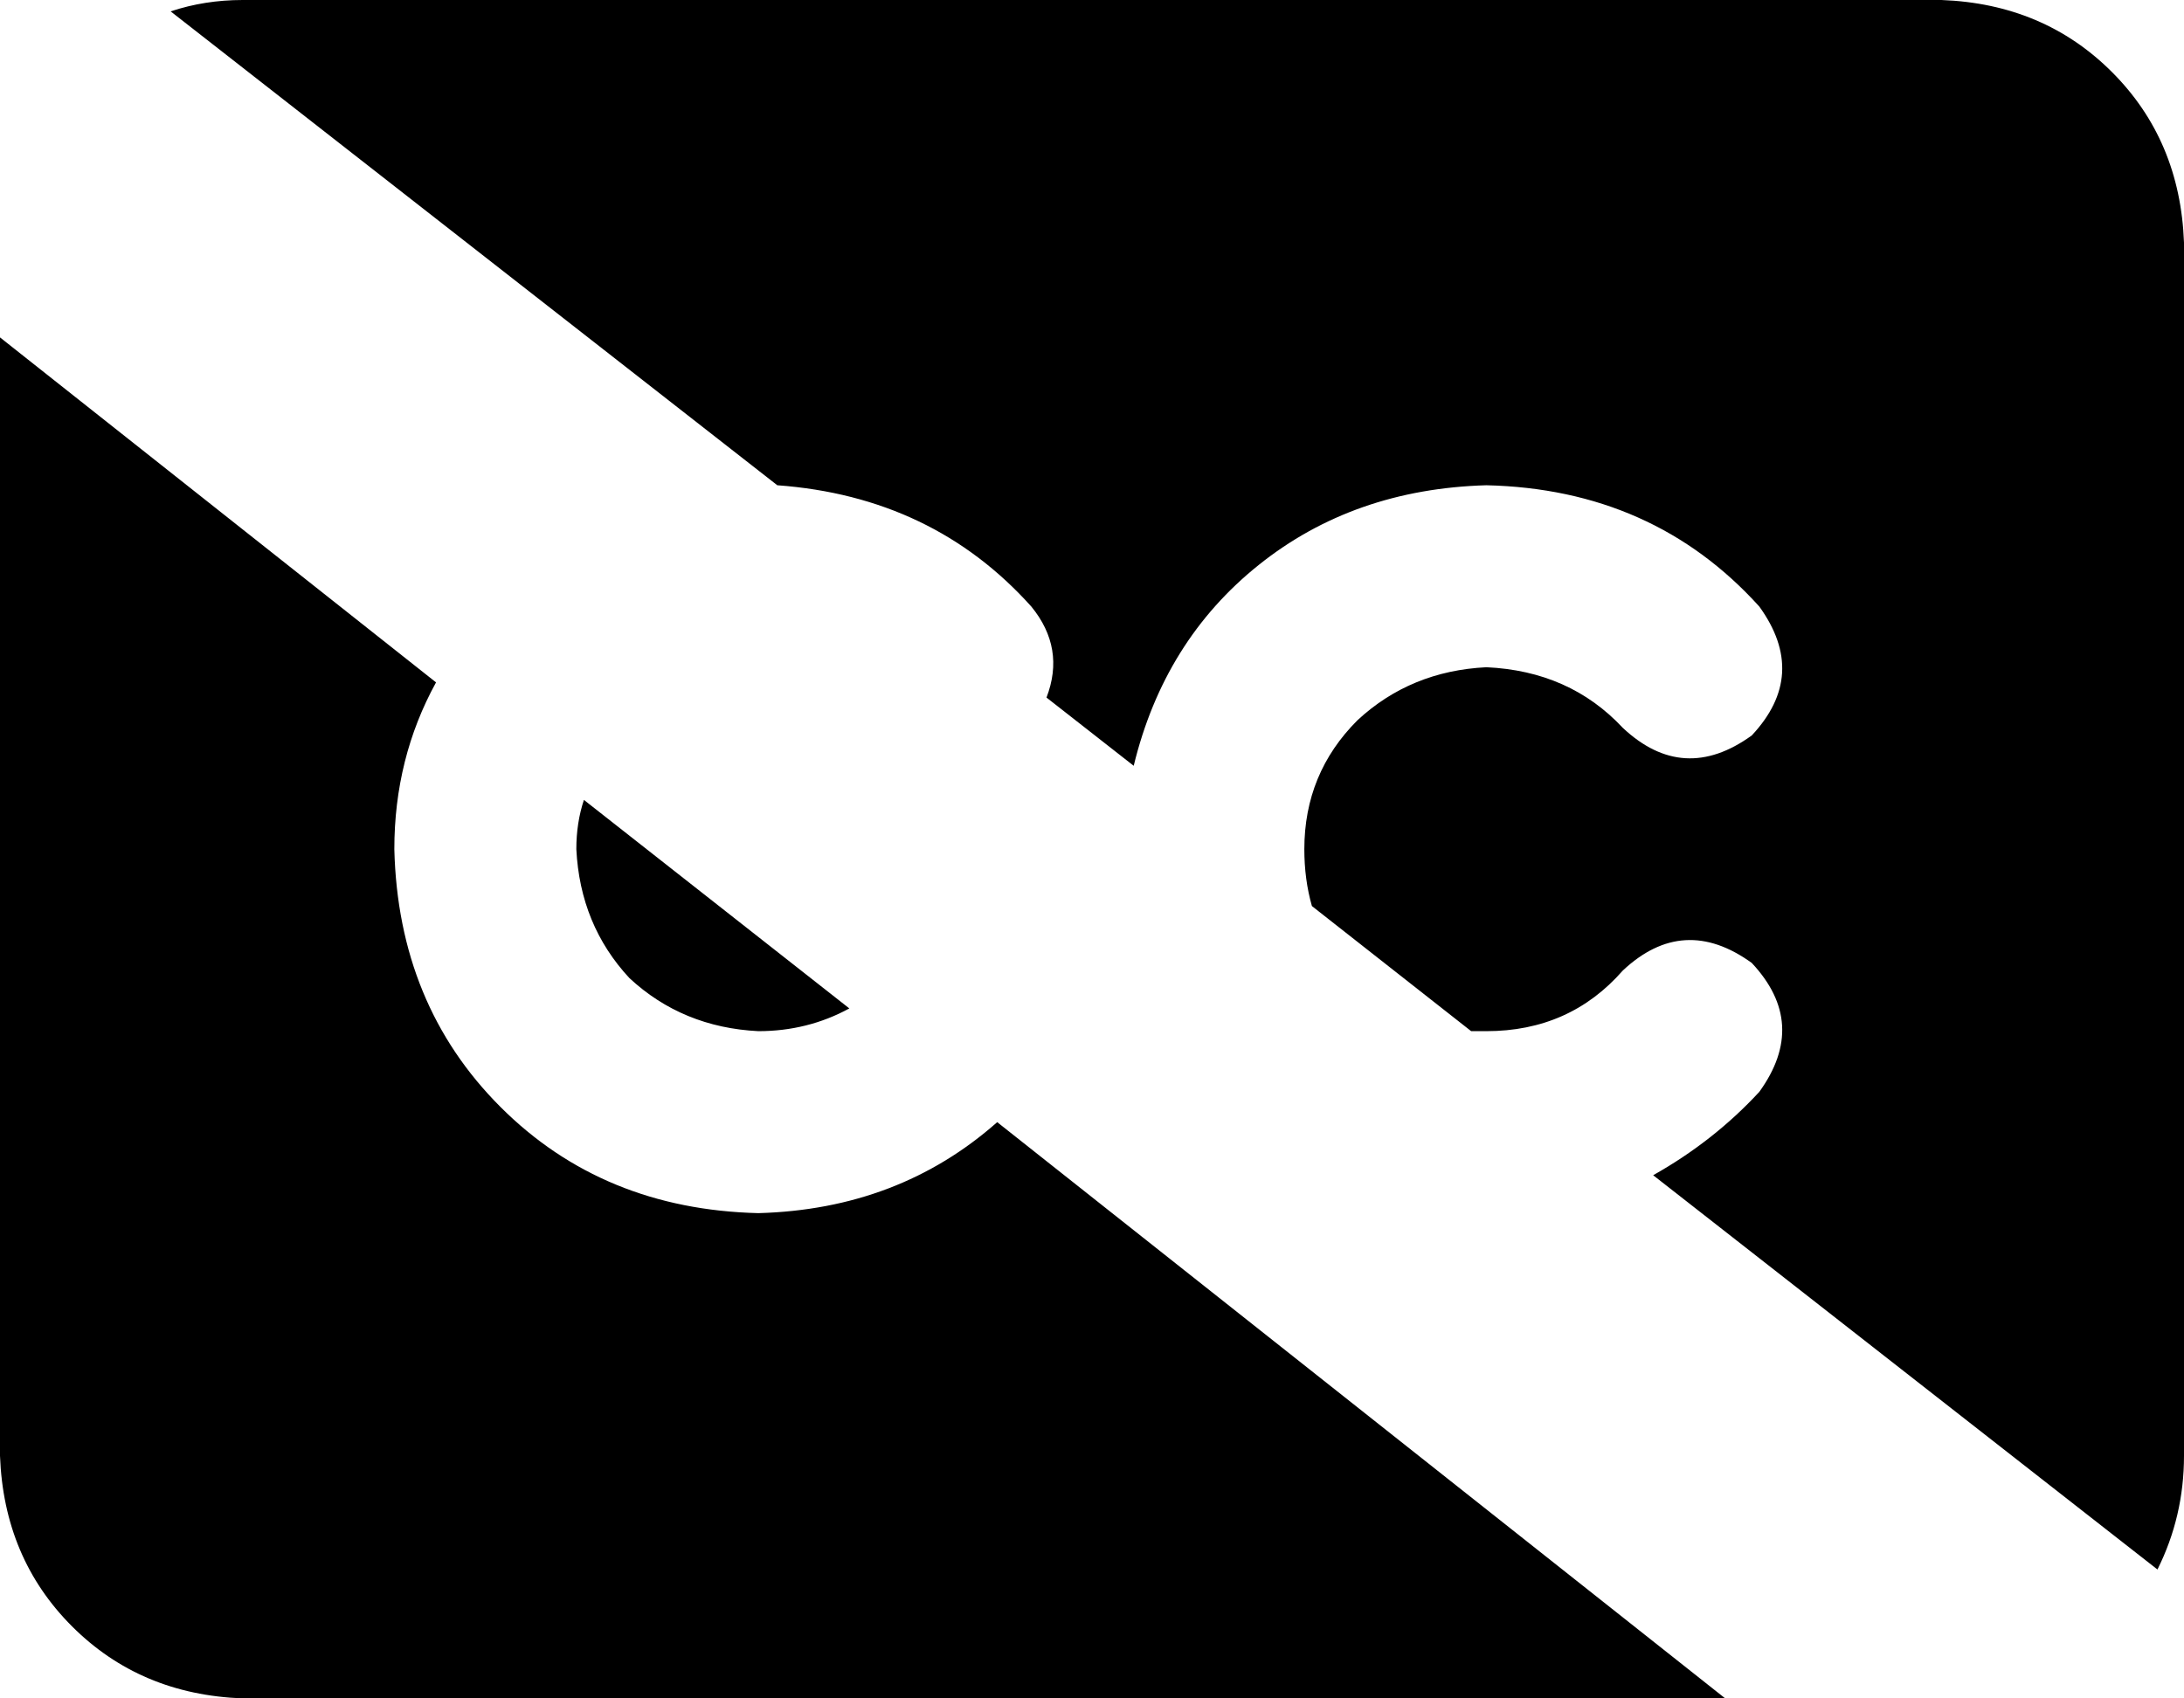 <svg xmlns="http://www.w3.org/2000/svg" viewBox="0 0 576 448">
    <path d="M 0 89 L 0 384 Q 1 411 19 429 Q 37 447 64 448 L 455 448 L 263 296 Q 237 319 200 320 Q 159 319 132 292 Q 105 265 104 224 Q 104 200 115 180 L 0 89 L 0 89 Z M 224 266 L 154 211 Q 152 217 152 224 Q 153 244 166 258 Q 180 271 200 272 Q 213 272 224 266 L 224 266 Z M 272 160 Q 281 171 276 184 L 299 202 Q 307 169 332 149 Q 357 129 392 128 Q 436 129 464 160 Q 477 178 462 194 Q 444 207 428 192 Q 414 177 392 176 Q 372 177 358 190 Q 344 204 344 224 Q 344 232 346 239 L 388 272 Q 390 272 392 272 Q 414 272 428 256 Q 444 241 462 254 Q 477 270 464 288 Q 452 301 436 310 L 569 414 Q 576 400 576 384 L 576 64 Q 575 37 557 19 Q 539 1 512 0 L 64 0 Q 54 0 45 3 L 205 128 Q 246 131 272 160 L 272 160 Z"/>
</svg>
